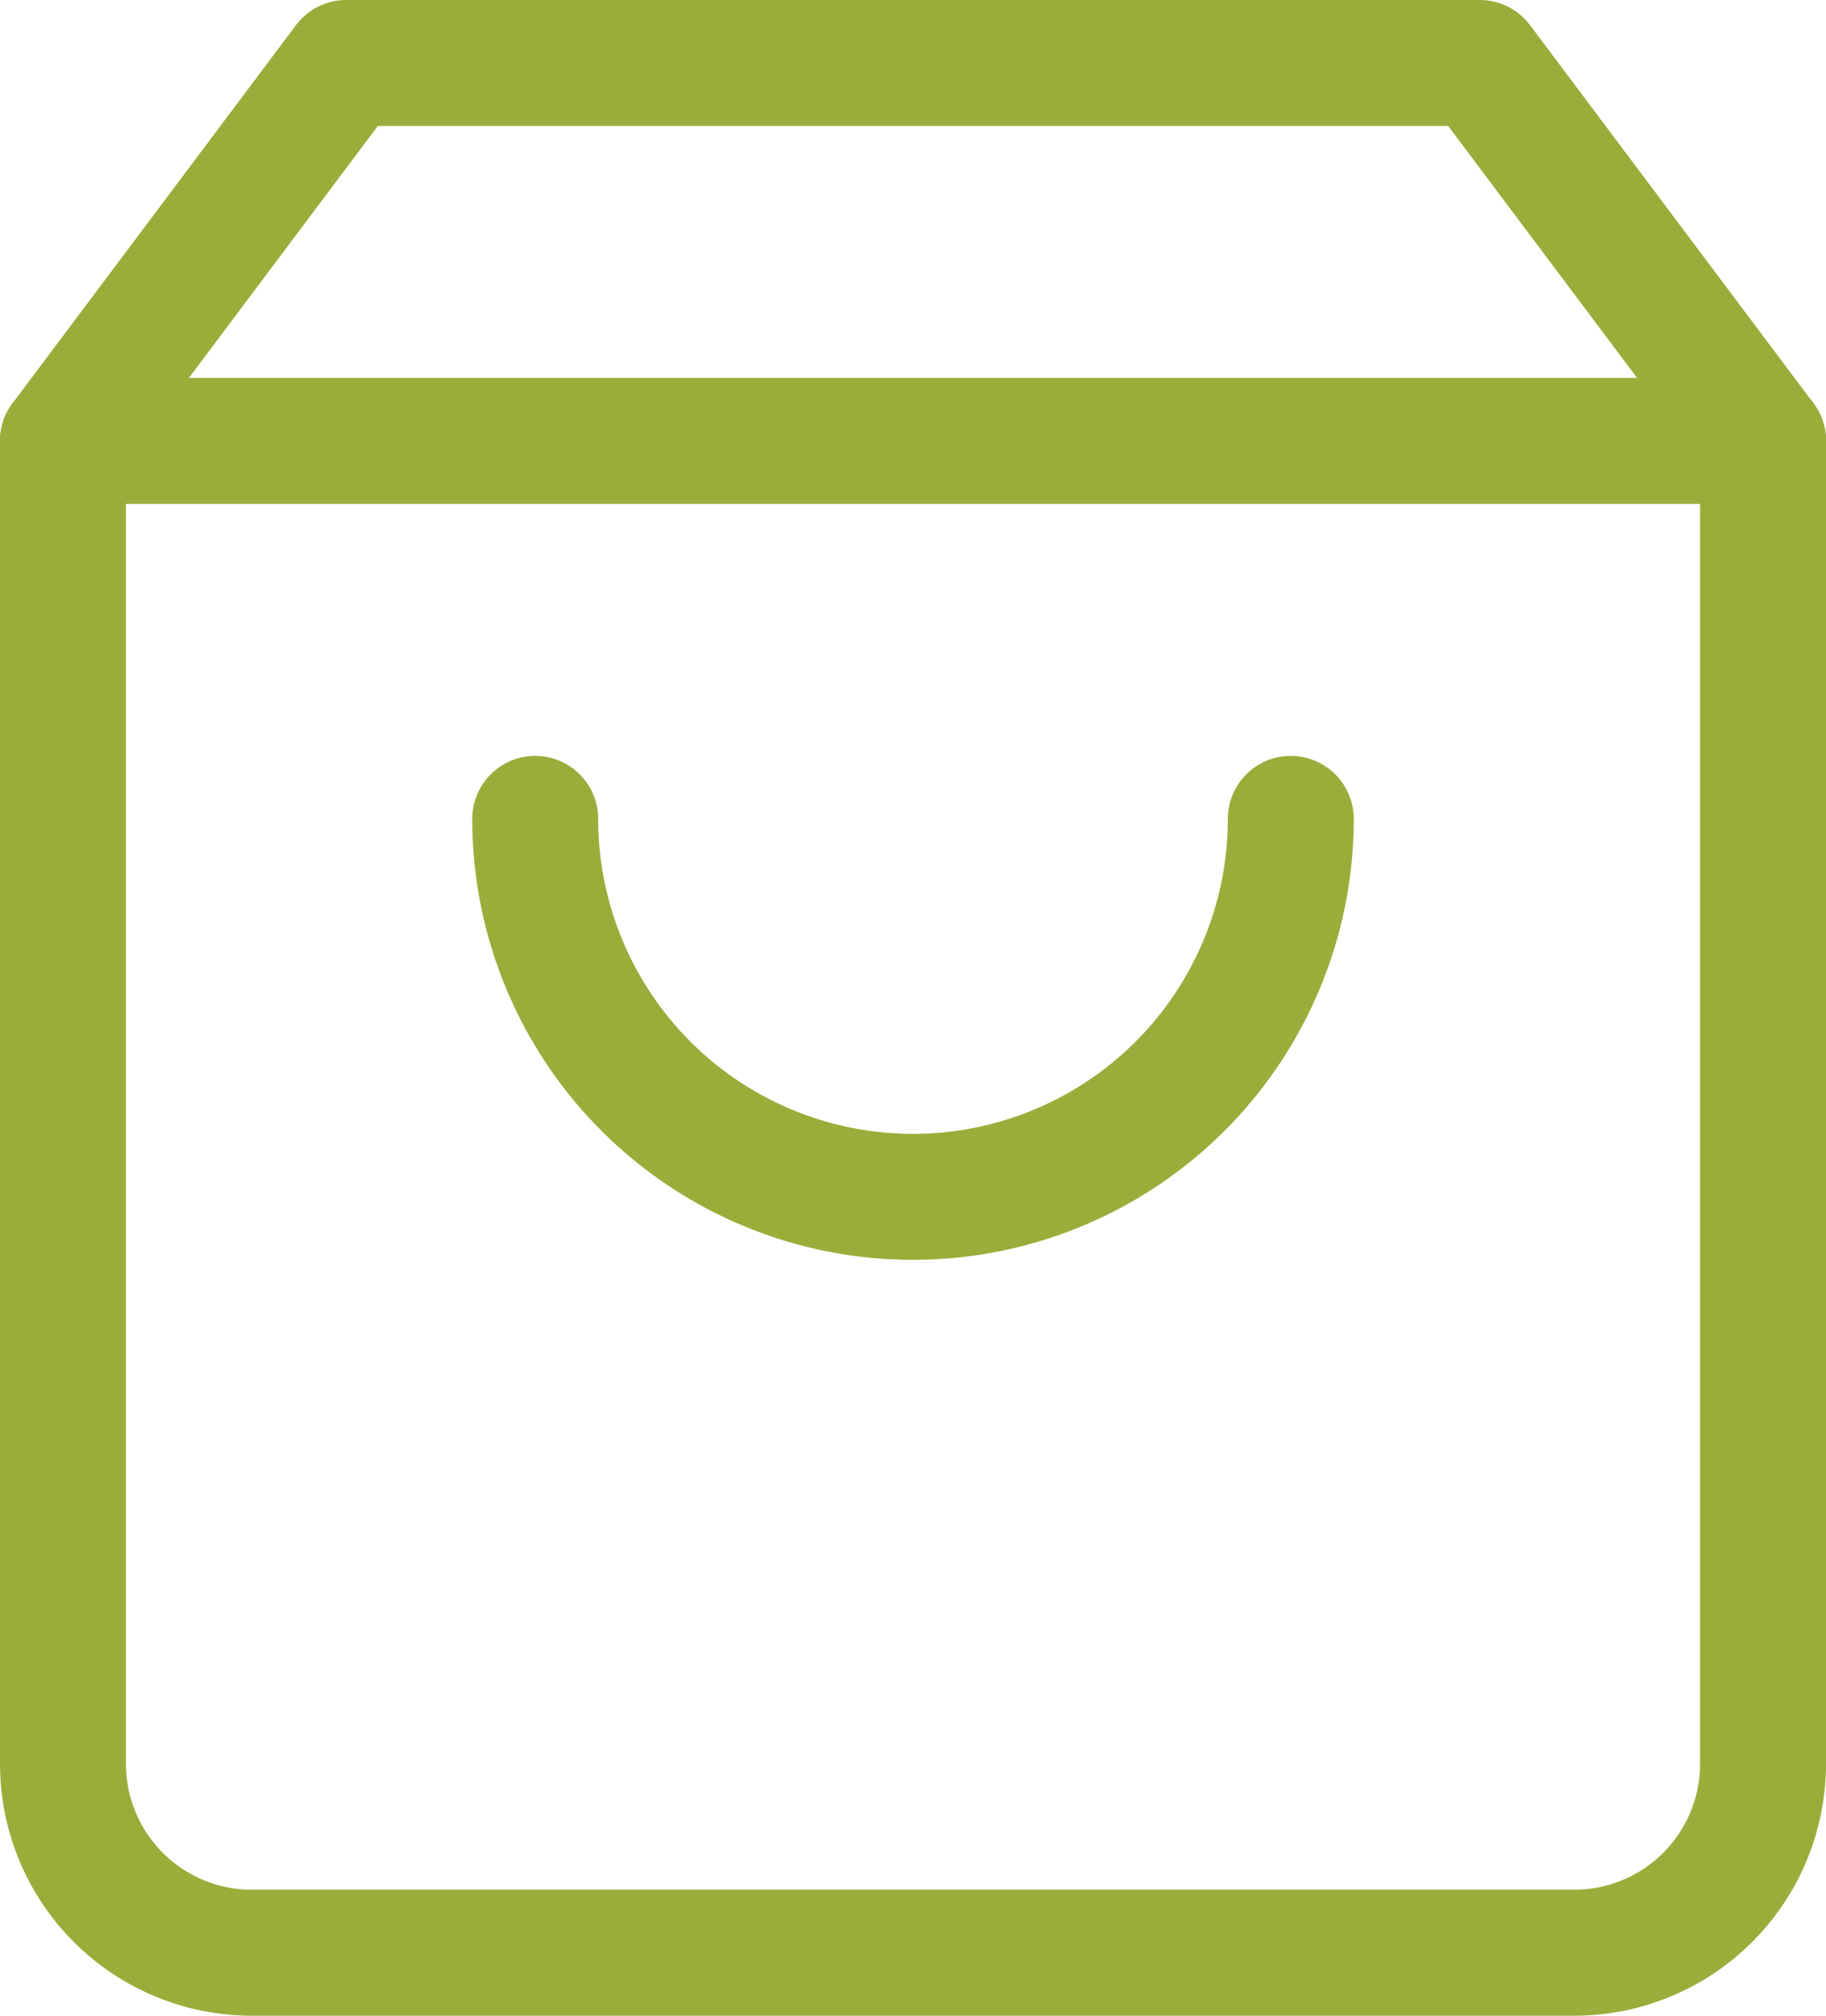 <svg xmlns="http://www.w3.org/2000/svg" width="29" height="32" viewBox="0 0 29 32">
  <g id="Icon_feather-shopping-bag" data-name="Icon feather-shopping-bag" transform="translate(-3.5 -2)">
    <path id="Path_501" data-name="Path 501" d="M9,3,4.5,9V30a3,3,0,0,0,3,3h21a3,3,0,0,0,3-3V9L27,3Z" fill="none" stroke="#9cac3a" stroke-linecap="round" stroke-linejoin="round" stroke-width="2"/>
    <path id="Path_502" data-name="Path 502" d="M4.5,9h27" fill="none" stroke="#9cac3a" stroke-linecap="round" stroke-linejoin="round" stroke-width="2"/>
    <path id="Path_503" data-name="Path 503" d="M24,15a6,6,0,0,1-12,0" fill="none" stroke="#9cac3a" stroke-linecap="round" stroke-linejoin="round" stroke-width="2"/>
  </g>
</svg>
